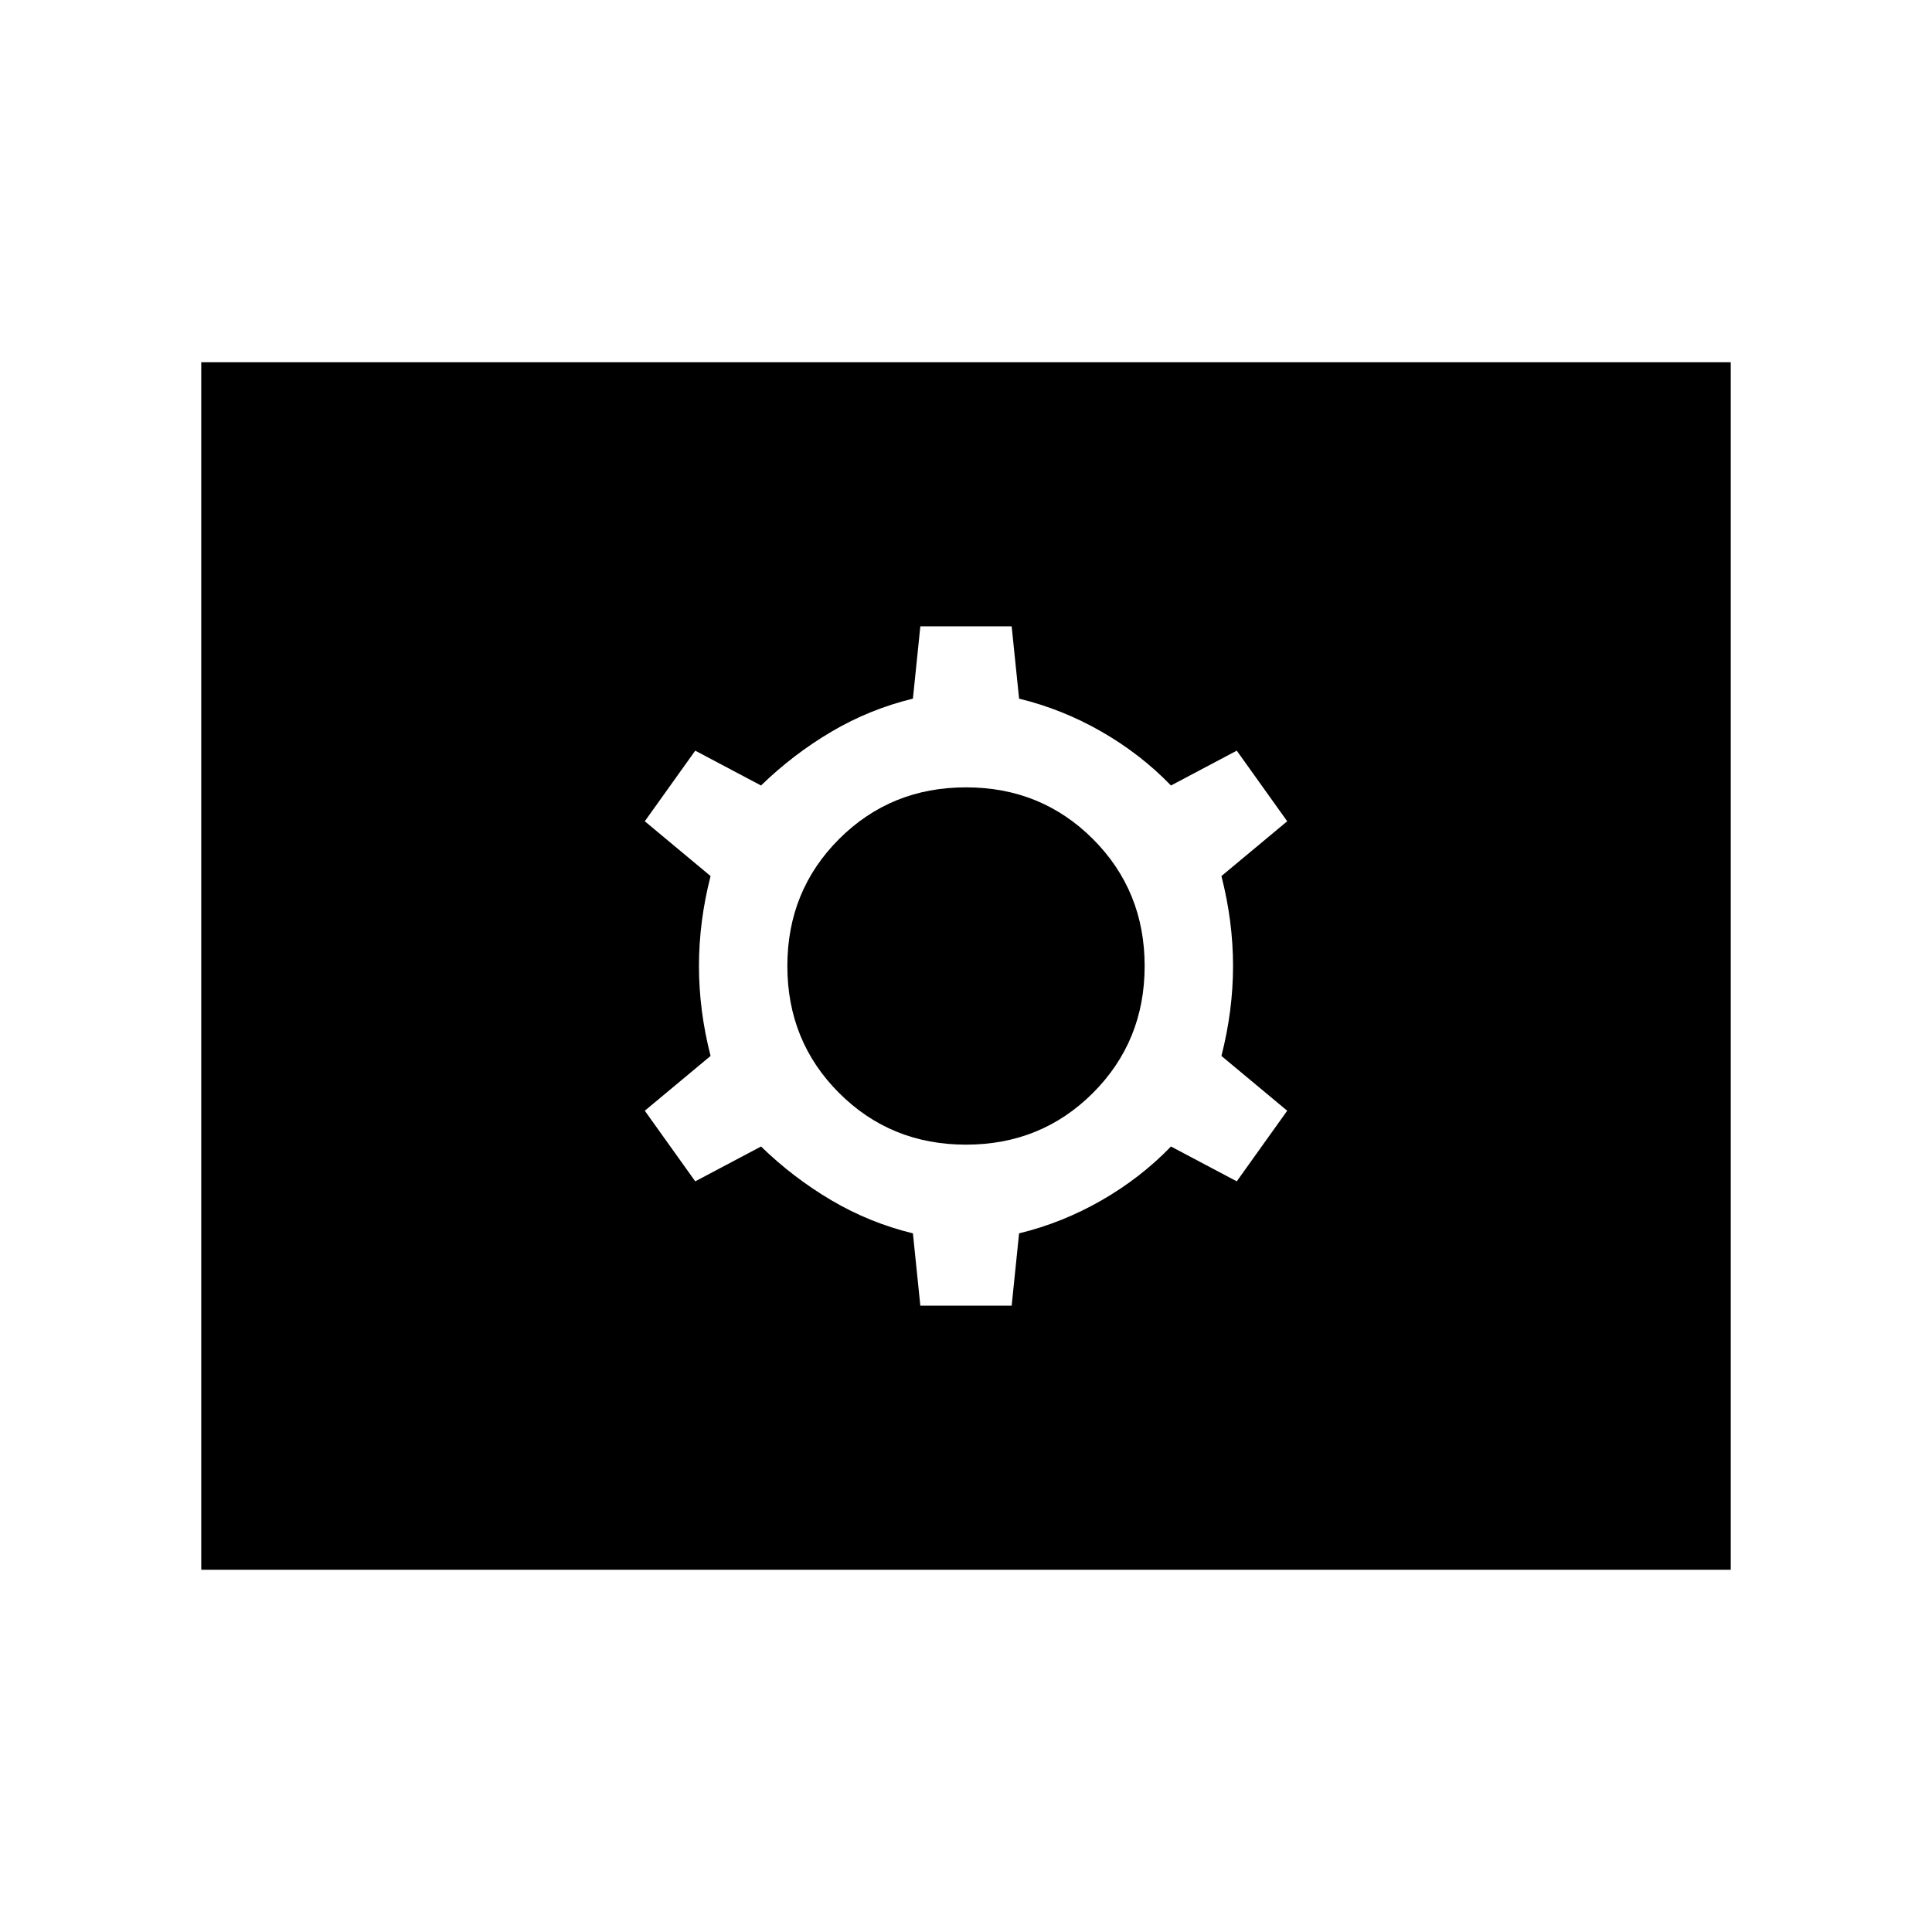 <svg xmlns="http://www.w3.org/2000/svg" height="48" viewBox="0 -960 960 960" width="48"><path d="M457.31-311.23h45.38l3.69-35.92q21.54-5.24 41-16.43 19.47-11.19 34.47-26.73L614.54-373l25.07-35.08-32.69-27.23q5.77-22.54 5.77-44.69t-5.77-44.69l32.69-27.23L614.54-587l-32.69 17.31q-15-15.54-34.47-26.73-19.46-11.19-41-16.43l-3.69-35.92h-45.38l-3.69 35.92q-21.54 5.24-40.5 16.43-18.97 11.19-34.97 26.73L345.46-587l-25.07 35.08 32.69 27.23q-5.77 22.54-5.77 44.69t5.77 44.69l-32.69 27.23L345.46-373l32.69-17.31q16 15.54 34.97 26.73 18.96 11.19 40.5 16.43l3.69 35.92Zm22.69-80q-37.38 0-63.08-25.69-25.69-25.7-25.69-63.08 0-37.38 25.69-63.08 25.7-25.69 63.08-25.69 37.38 0 63.08 25.69 25.69 25.7 25.69 63.08 0 37.38-25.69 63.08-25.7 25.69-63.08 25.69ZM100-180v-600h760v600H100Z"/></svg>